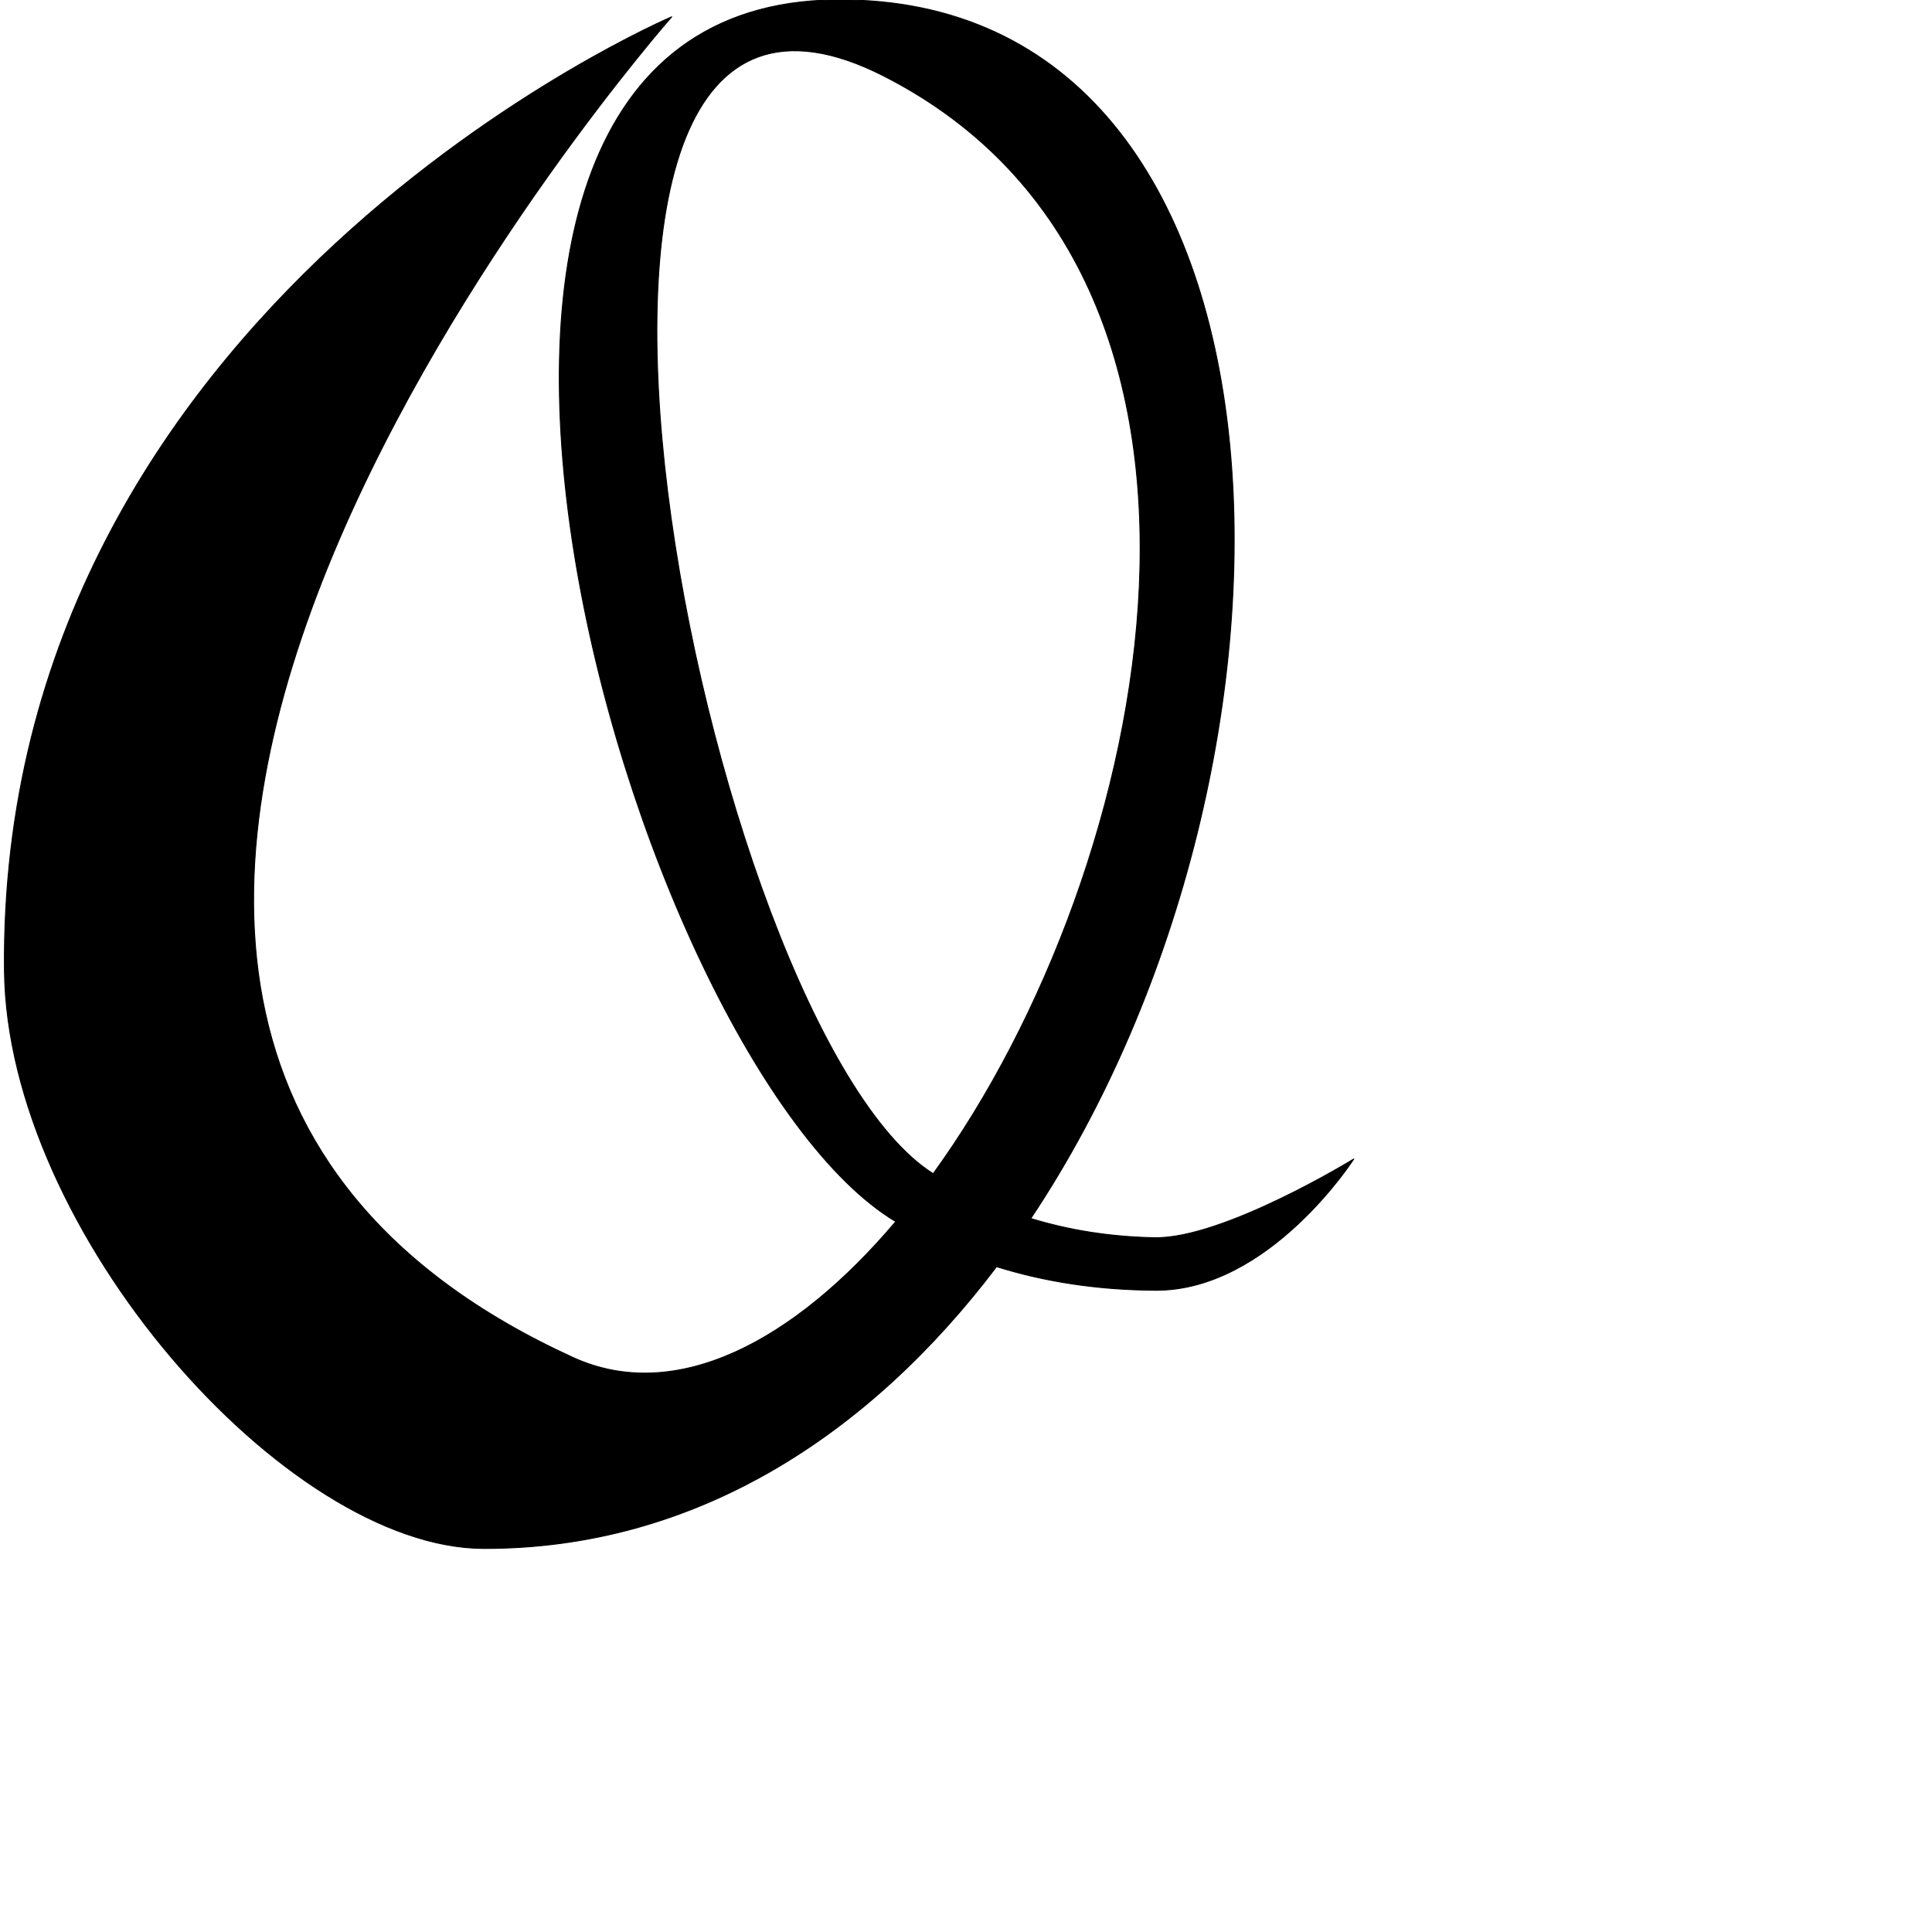 <?xml version="1.0" encoding="UTF-8" standalone="no"?>
<!DOCTYPE svg PUBLIC "-//W3C//DTD SVG 1.1//EN" "http://www.w3.org/Graphics/SVG/1.1/DTD/svg11.dtd">
<svg width="100%" height="100%" viewBox="0 0 2048 2048" version="1.1" xmlns="http://www.w3.org/2000/svg" xmlns:xlink="http://www.w3.org/1999/xlink" xml:space="preserve" xmlns:serif="http://www.serif.com/" style="fill-rule:evenodd;clip-rule:evenodd;stroke-linecap:round;stroke-linejoin:round;stroke-miterlimit:1.5;">
    <g id="レイヤー2">
        <path d="M886.033,-0.139C344.082,5.037 667.083,1125.91 949.574,1294.92C841.801,1422.32 716.256,1488.72 607.472,1439.03C-211.402,1065.01 712.048,17.809 712.048,17.809C712.048,17.809 -2.672,321.988 4.721,1029.02C7.605,1304.86 303.065,1640.95 512.745,1641.41C737.866,1641.9 922.074,1520.15 1056.38,1342.69C1106.71,1358.43 1162.63,1367.38 1224.79,1367.73C1345.43,1368.4 1435.06,1228.58 1435.06,1228.58C1435.06,1228.58 1296.79,1313.49 1223.62,1312.03C1175.96,1311.08 1132.4,1303.88 1092.64,1291.64C1415.46,807.55 1398.68,-5.034 886.033,-0.139ZM989.24,1244.19C1224.08,920.08 1354.51,293.733 937.119,80.694C499.888,-142.47 745.218,1090.65 989.24,1244.19Z" style="stroke:black;stroke-width:1px;"/>
    </g>
</svg>

